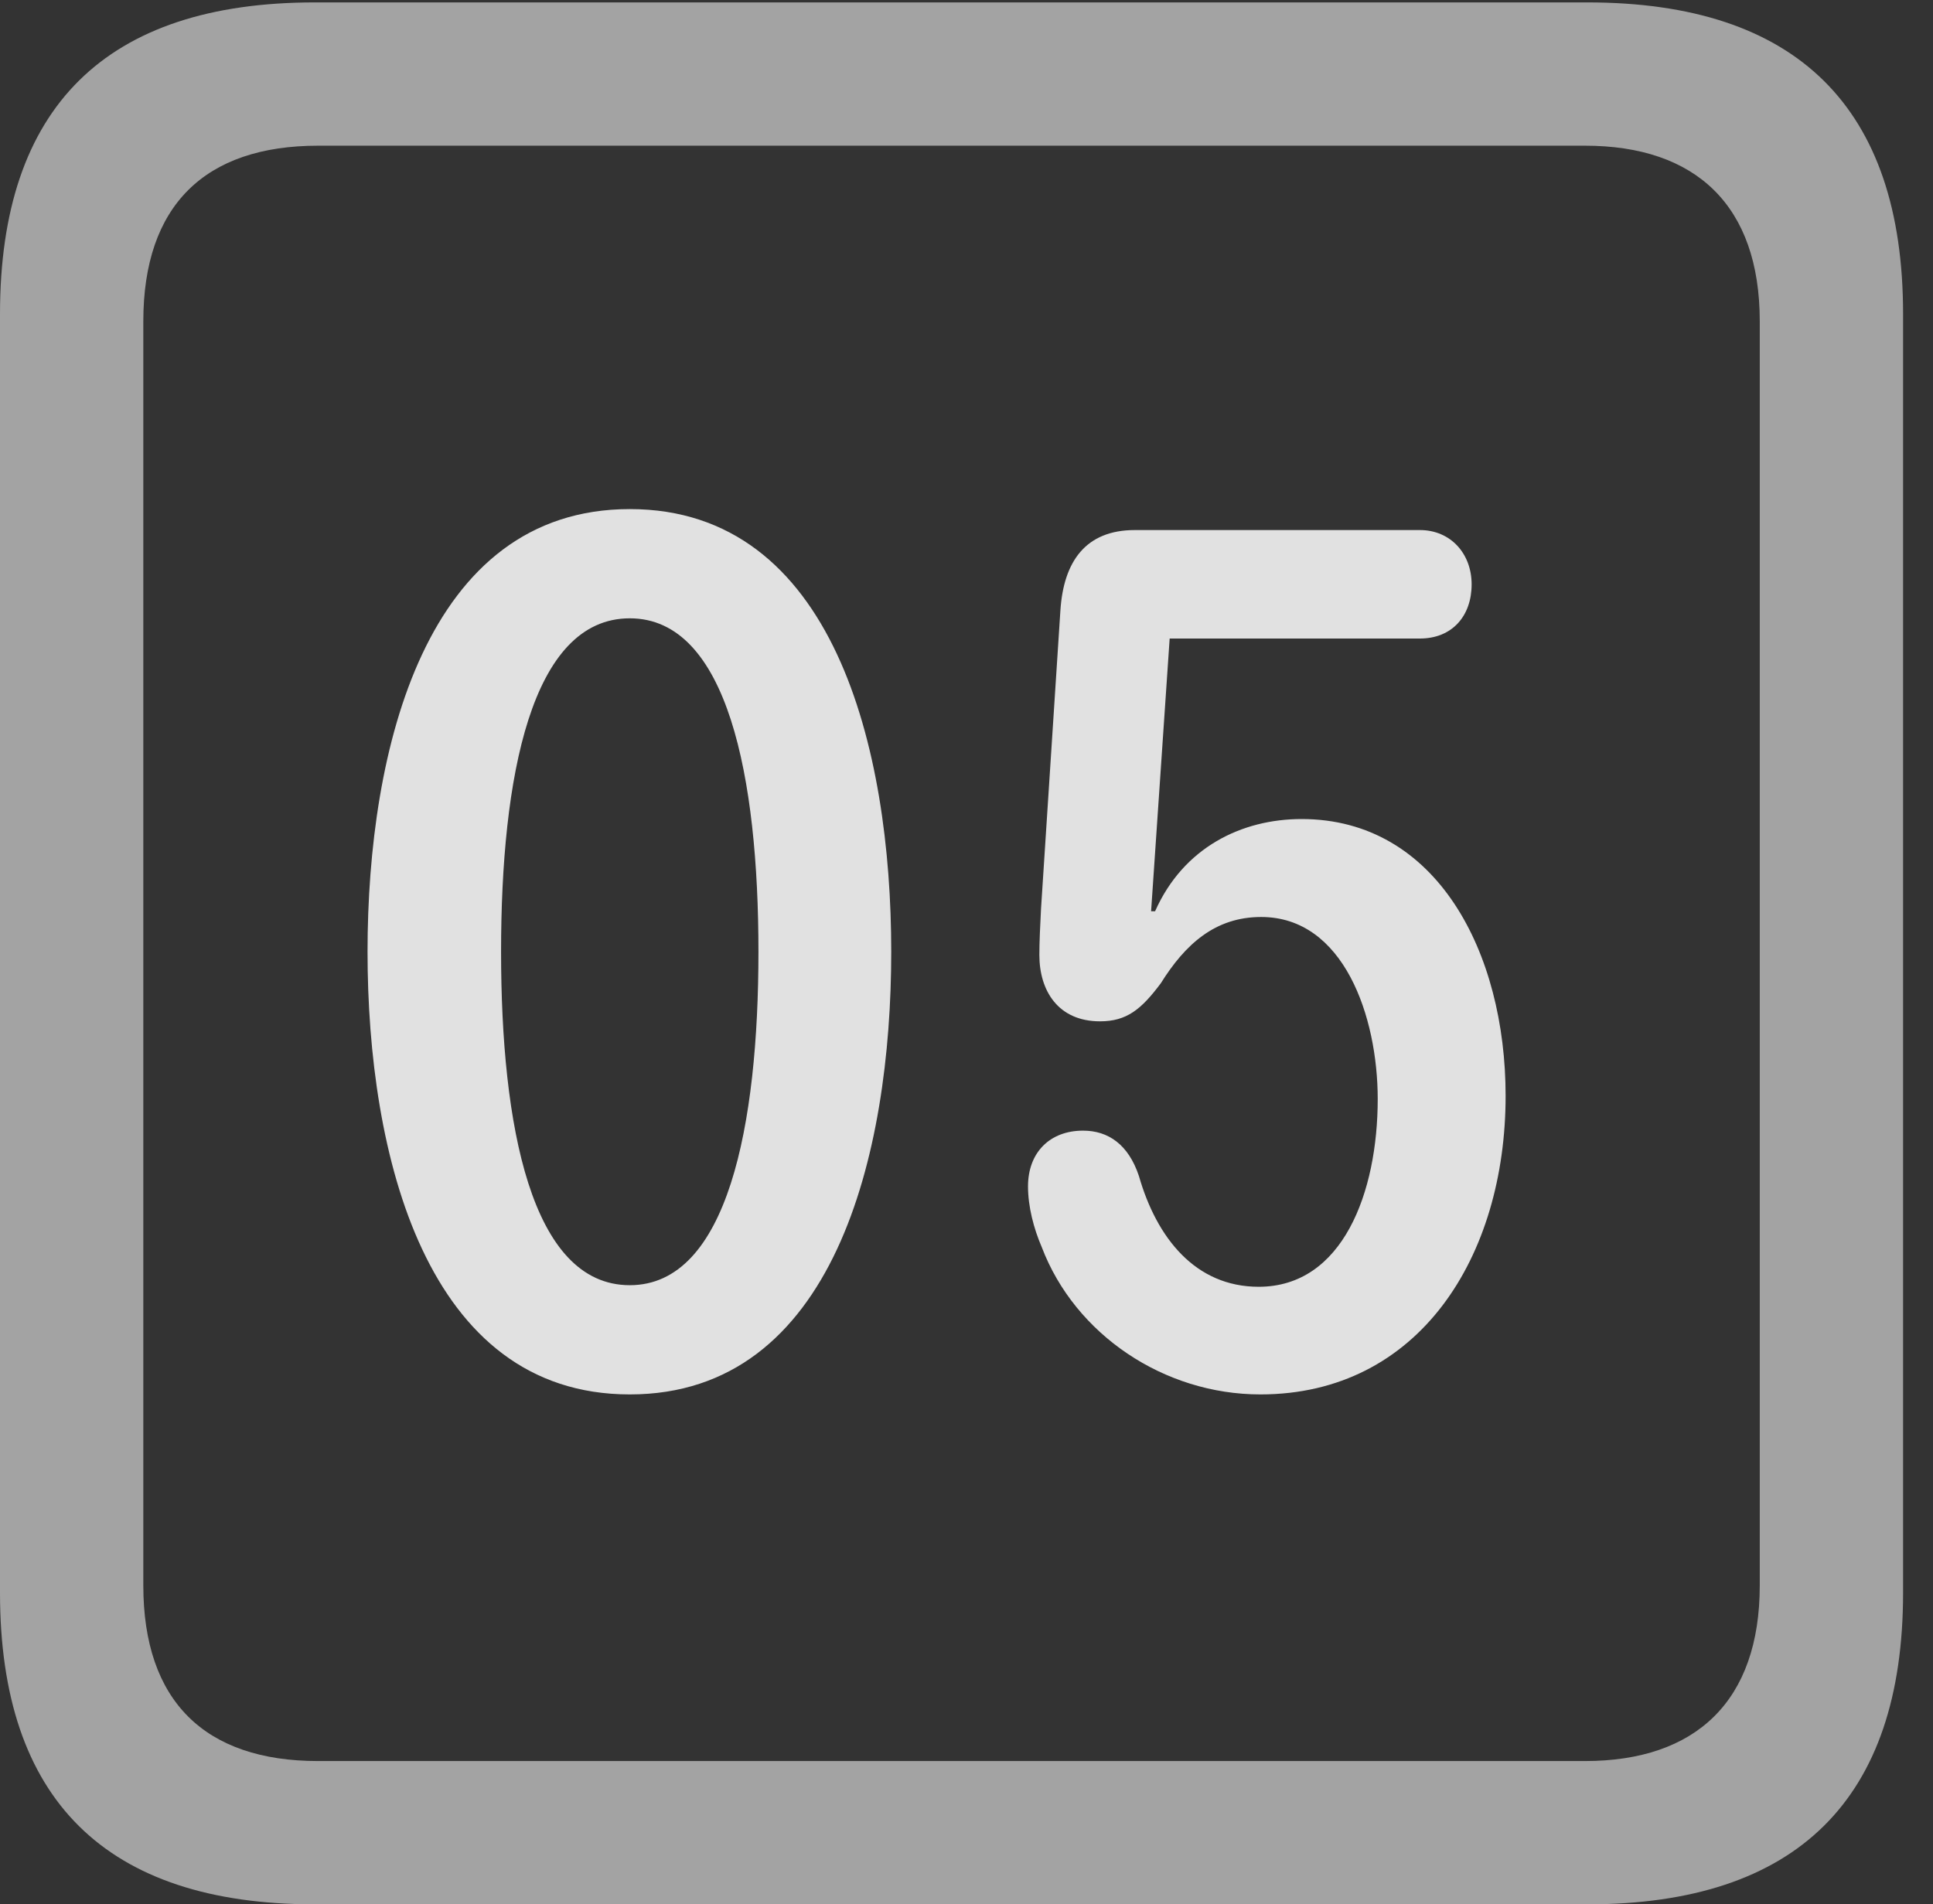 <?xml version="1.0" encoding="UTF-8"?>
<!--Generator: Apple Native CoreSVG 232.5-->
<!DOCTYPE svg
PUBLIC "-//W3C//DTD SVG 1.1//EN"
       "http://www.w3.org/Graphics/SVG/1.1/DTD/svg11.dtd">
<svg version="1.1" xmlns="http://www.w3.org/2000/svg" xmlns:xlink="http://www.w3.org/1999/xlink" width="23.32" height="22.979">
 <rect width="100%" height="100%" fill="#333333" stroke="none"/>
 <g>
  <rect height="22.979" opacity="0" width="23.32" x="0" y="0"/>
  <path d="M3.799 22.979L19.15 22.979C21.68 22.979 22.959 21.709 22.959 19.219L22.959 3.789C22.959 1.299 21.68 0.029 19.15 0.029L3.799 0.029C1.279 0.029 0 1.289 0 3.789L0 19.219C0 21.719 1.279 22.979 3.799 22.979ZM3.838 21.25C2.471 21.25 1.729 20.527 1.729 19.131L1.729 3.877C1.729 2.48 2.471 1.758 3.838 1.758L19.121 1.758C20.459 1.758 21.23 2.48 21.23 3.877L21.23 19.131C21.23 20.527 20.459 21.25 19.121 21.25Z" fill="#ffffff" fill-opacity="0.55"/>
  <path d="M7.598 16.826C10.059 16.826 10.752 13.935 10.752 11.484C10.752 9.033 10.059 6.143 7.598 6.143C5.137 6.143 4.434 9.033 4.434 11.484C4.434 13.935 5.137 16.826 7.598 16.826ZM7.598 15.508C6.406 15.508 6.045 13.574 6.045 11.484C6.045 9.385 6.406 7.461 7.598 7.461C8.779 7.461 9.15 9.385 9.15 11.484C9.15 13.574 8.779 15.508 7.598 15.508ZM15.205 16.826C17.119 16.826 18.164 15.166 18.164 13.223C18.164 11.494 17.334 9.883 15.703 9.883C14.98 9.883 14.277 10.225 13.935 10.996L13.887 10.996L14.111 7.705L17.129 7.705C17.52 7.705 17.754 7.432 17.754 7.051C17.754 6.68 17.5 6.396 17.129 6.396L13.691 6.396C13.096 6.396 12.832 6.777 12.793 7.363L12.559 10.967C12.549 11.162 12.539 11.367 12.539 11.523C12.539 11.953 12.764 12.324 13.271 12.324C13.594 12.324 13.77 12.178 14.004 11.865C14.297 11.396 14.658 11.065 15.215 11.065C16.211 11.065 16.621 12.266 16.621 13.262C16.621 14.385 16.201 15.527 15.185 15.527C14.424 15.527 13.955 14.941 13.74 14.19C13.613 13.809 13.369 13.643 13.066 13.643C12.666 13.643 12.402 13.906 12.402 14.316C12.402 14.56 12.471 14.824 12.568 15.049C12.969 16.104 14.043 16.826 15.205 16.826Z" fill="#ffffff" fill-opacity="0.85"/>
 </g>
</svg>
